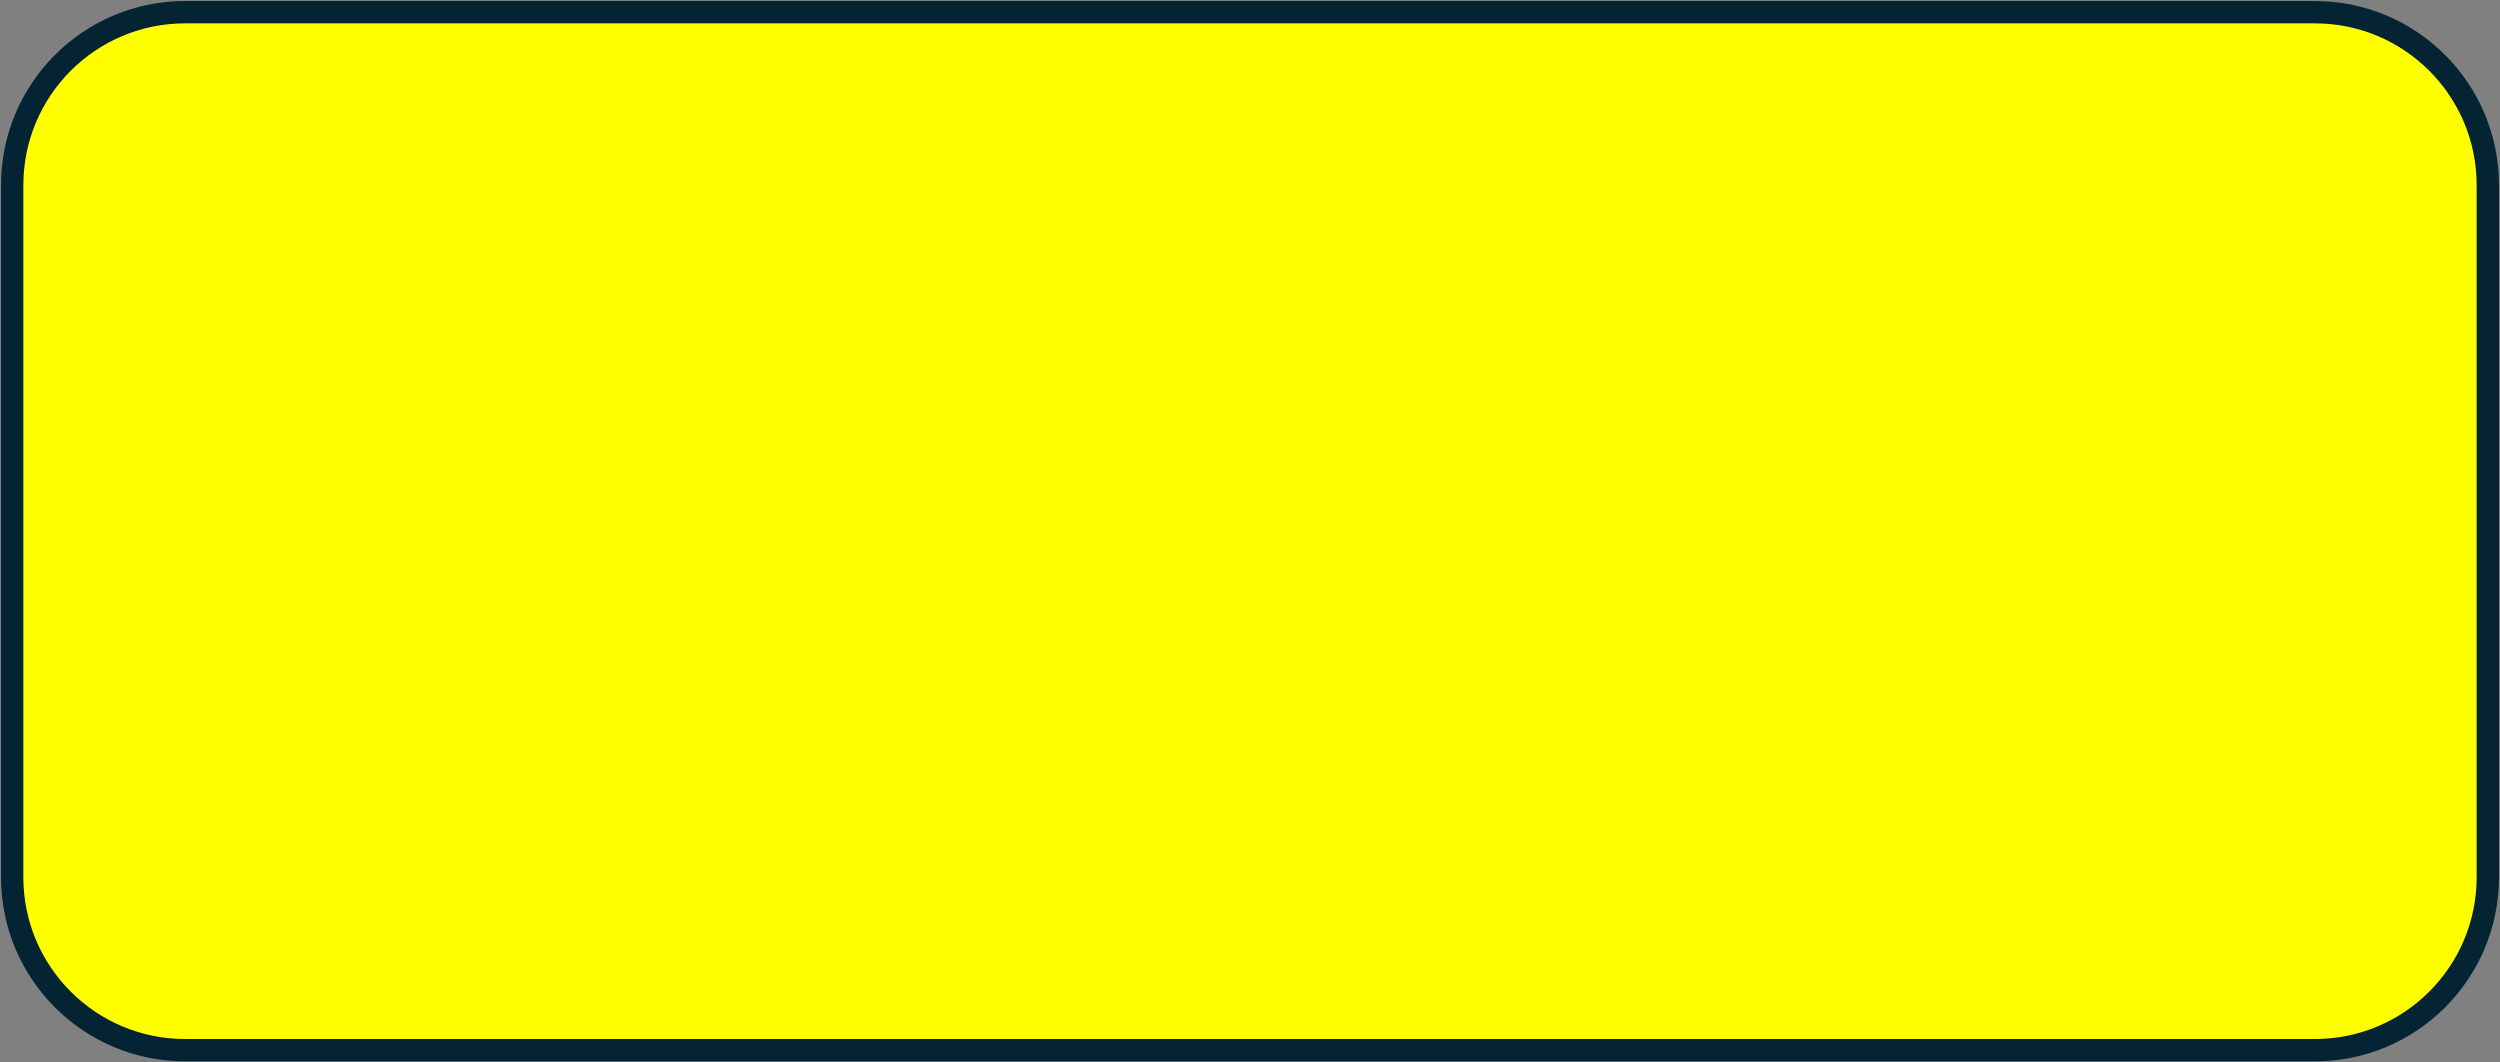 <svg width="513" height="218" xmlns="http://www.w3.org/2000/svg" xmlns:xlink="http://www.w3.org/1999/xlink" xml:space="preserve" overflow="hidden"><rect width="100%" height="100%" fill="#808080" stroke="none"/><g transform="translate(-1704 -1547)"><path d="M1706.5 1585C1706.5 1565.39 1722.39 1549.5 1742 1549.5L2179 1549.5C2198.61 1549.5 2214.5 1565.39 2214.5 1585L2214.5 1727C2214.5 1746.61 2198.61 1762.5 2179 1762.5L1742 1762.5C1722.39 1762.5 1706.5 1746.61 1706.5 1727Z" stroke="#042433" stroke-width="4.583" stroke-miterlimit="8" fill="#FFFF00" fill-rule="evenodd"/></g></svg>